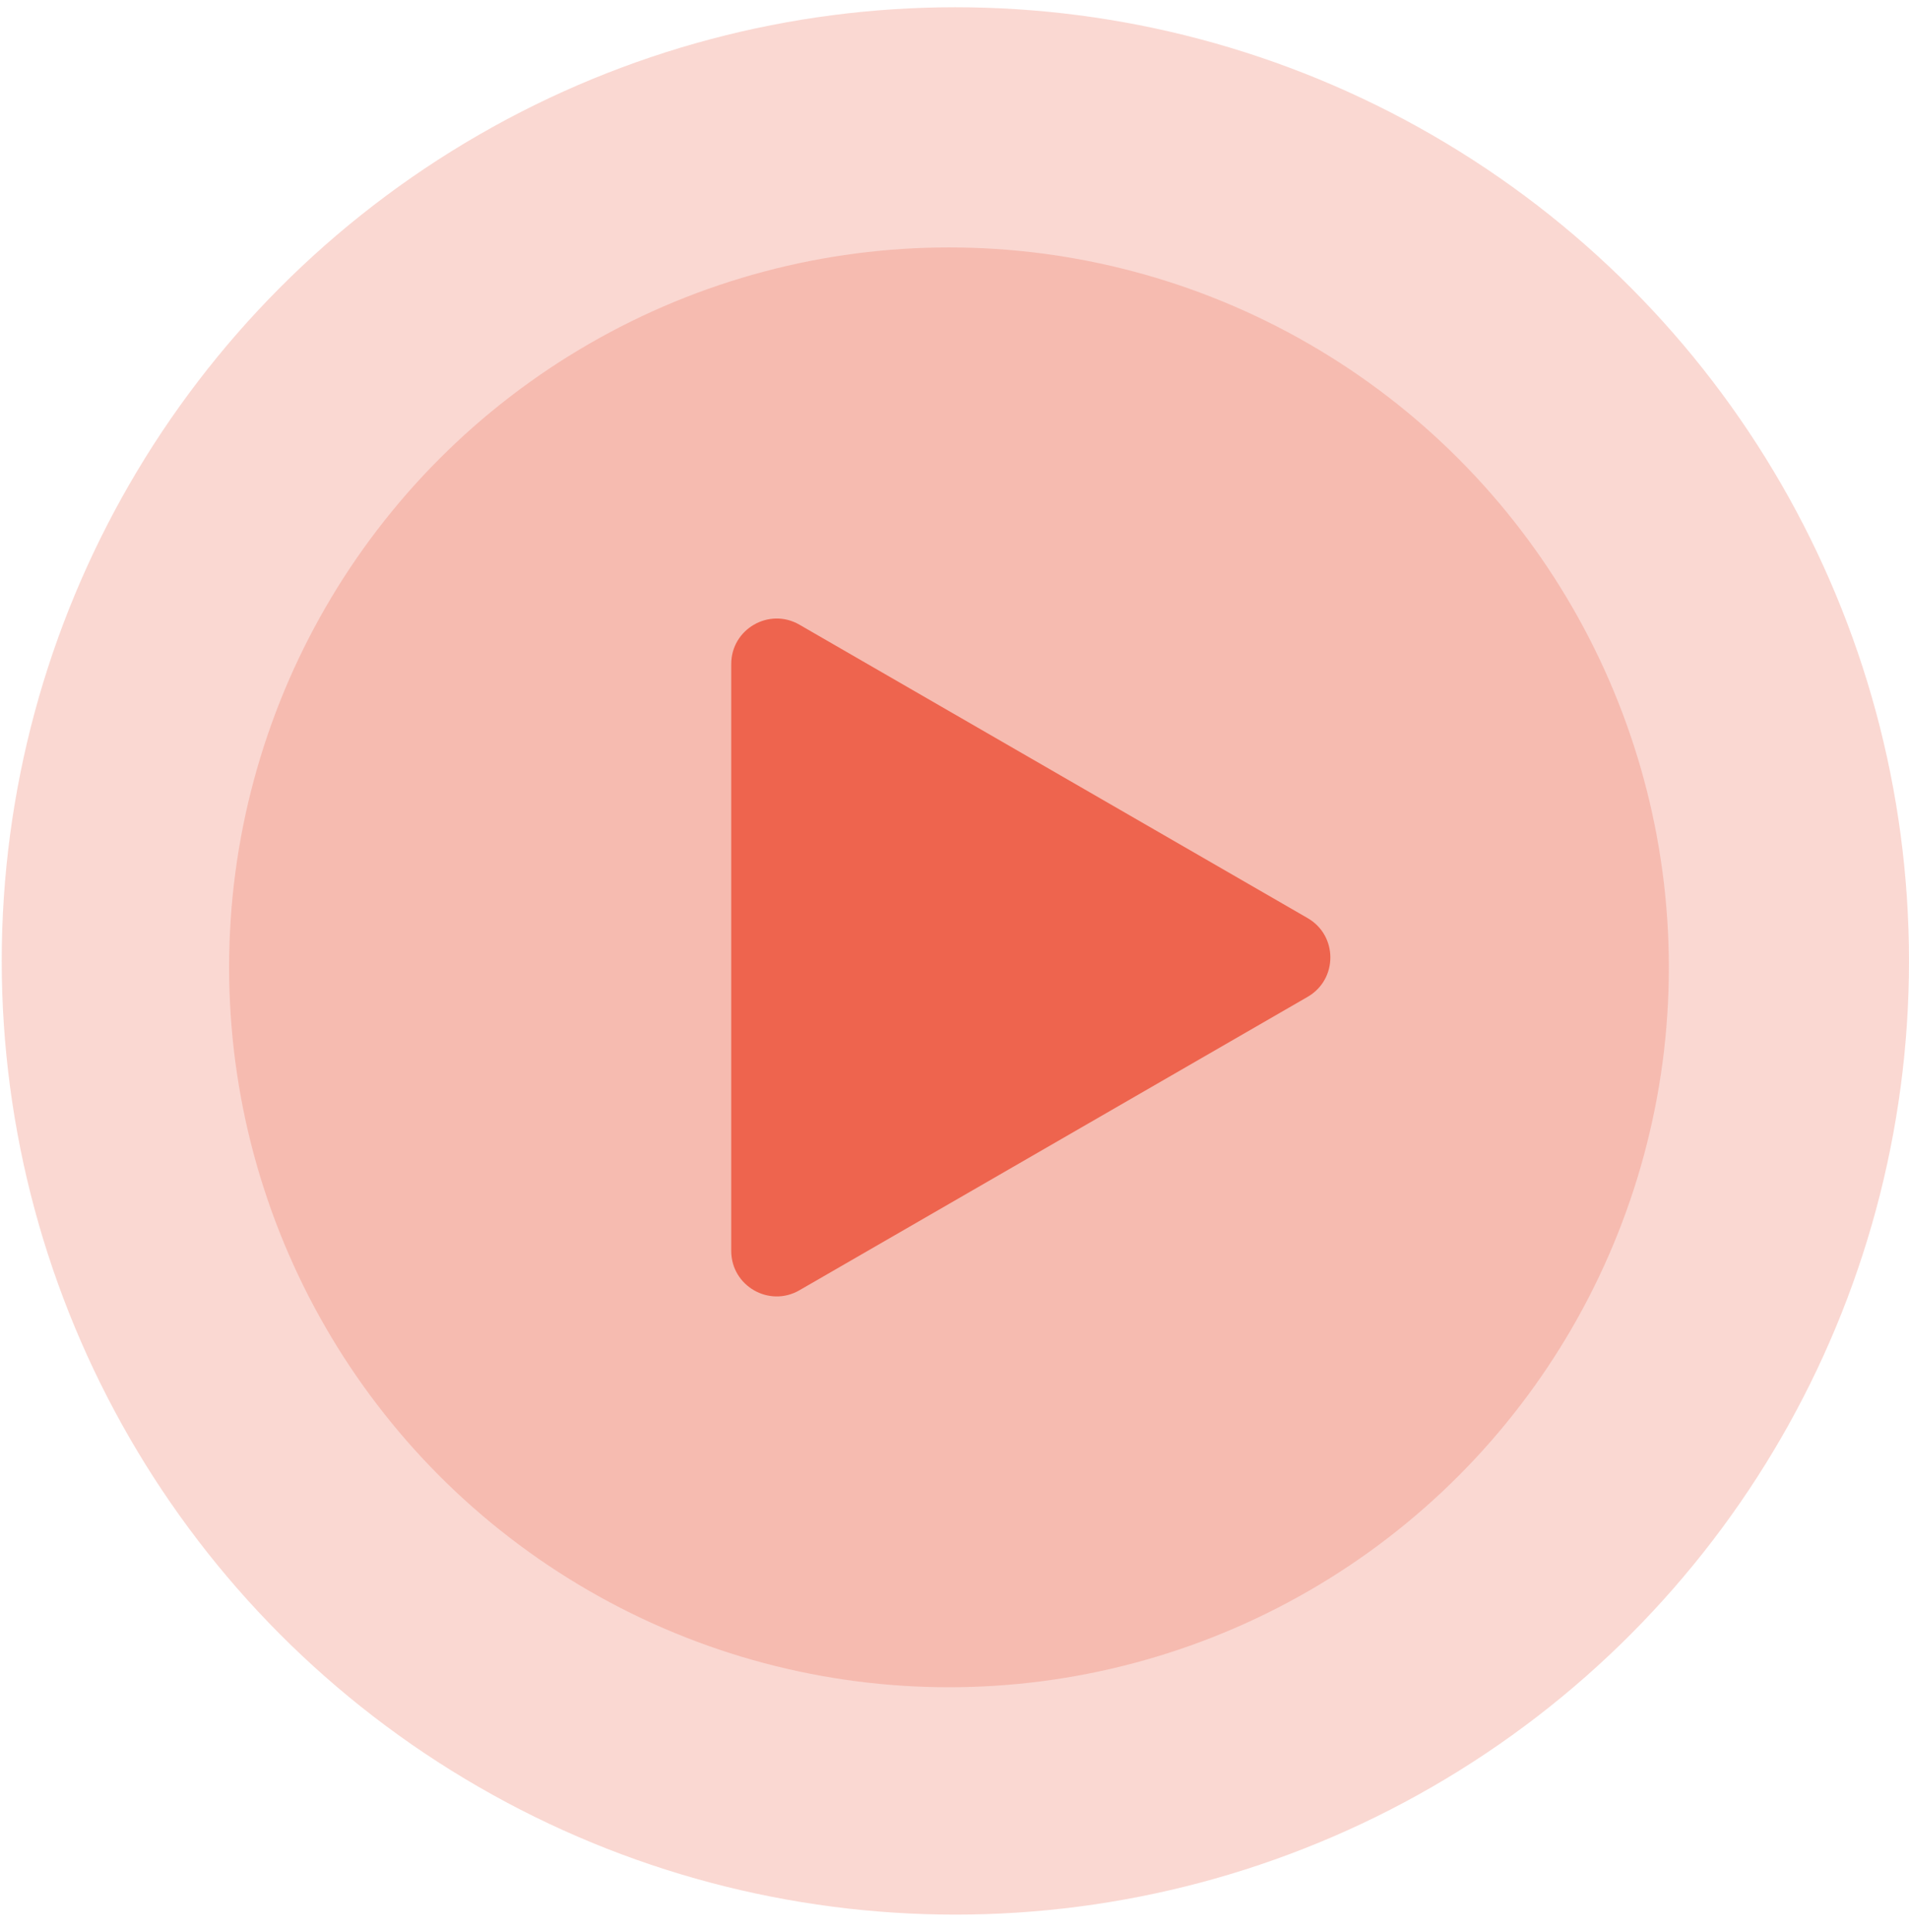 <svg width="84" height="85" viewBox="0 0 84 85" fill="none" xmlns="http://www.w3.org/2000/svg">
<circle opacity="0.25" cx="42.038" cy="42.281" r="41.962" fill="#EE644E"/>
<circle opacity="0.25" cx="41.757" cy="42.563" r="31.676" fill="#EE644E"/>
<path d="M57.539 40.397C58.872 41.167 58.872 43.091 57.539 43.861L35.176 56.772C33.843 57.542 32.176 56.58 32.176 55.04L32.176 29.218C32.176 27.678 33.843 26.716 35.176 27.486L57.539 40.397Z" fill="#EE644E"/>
</svg>
